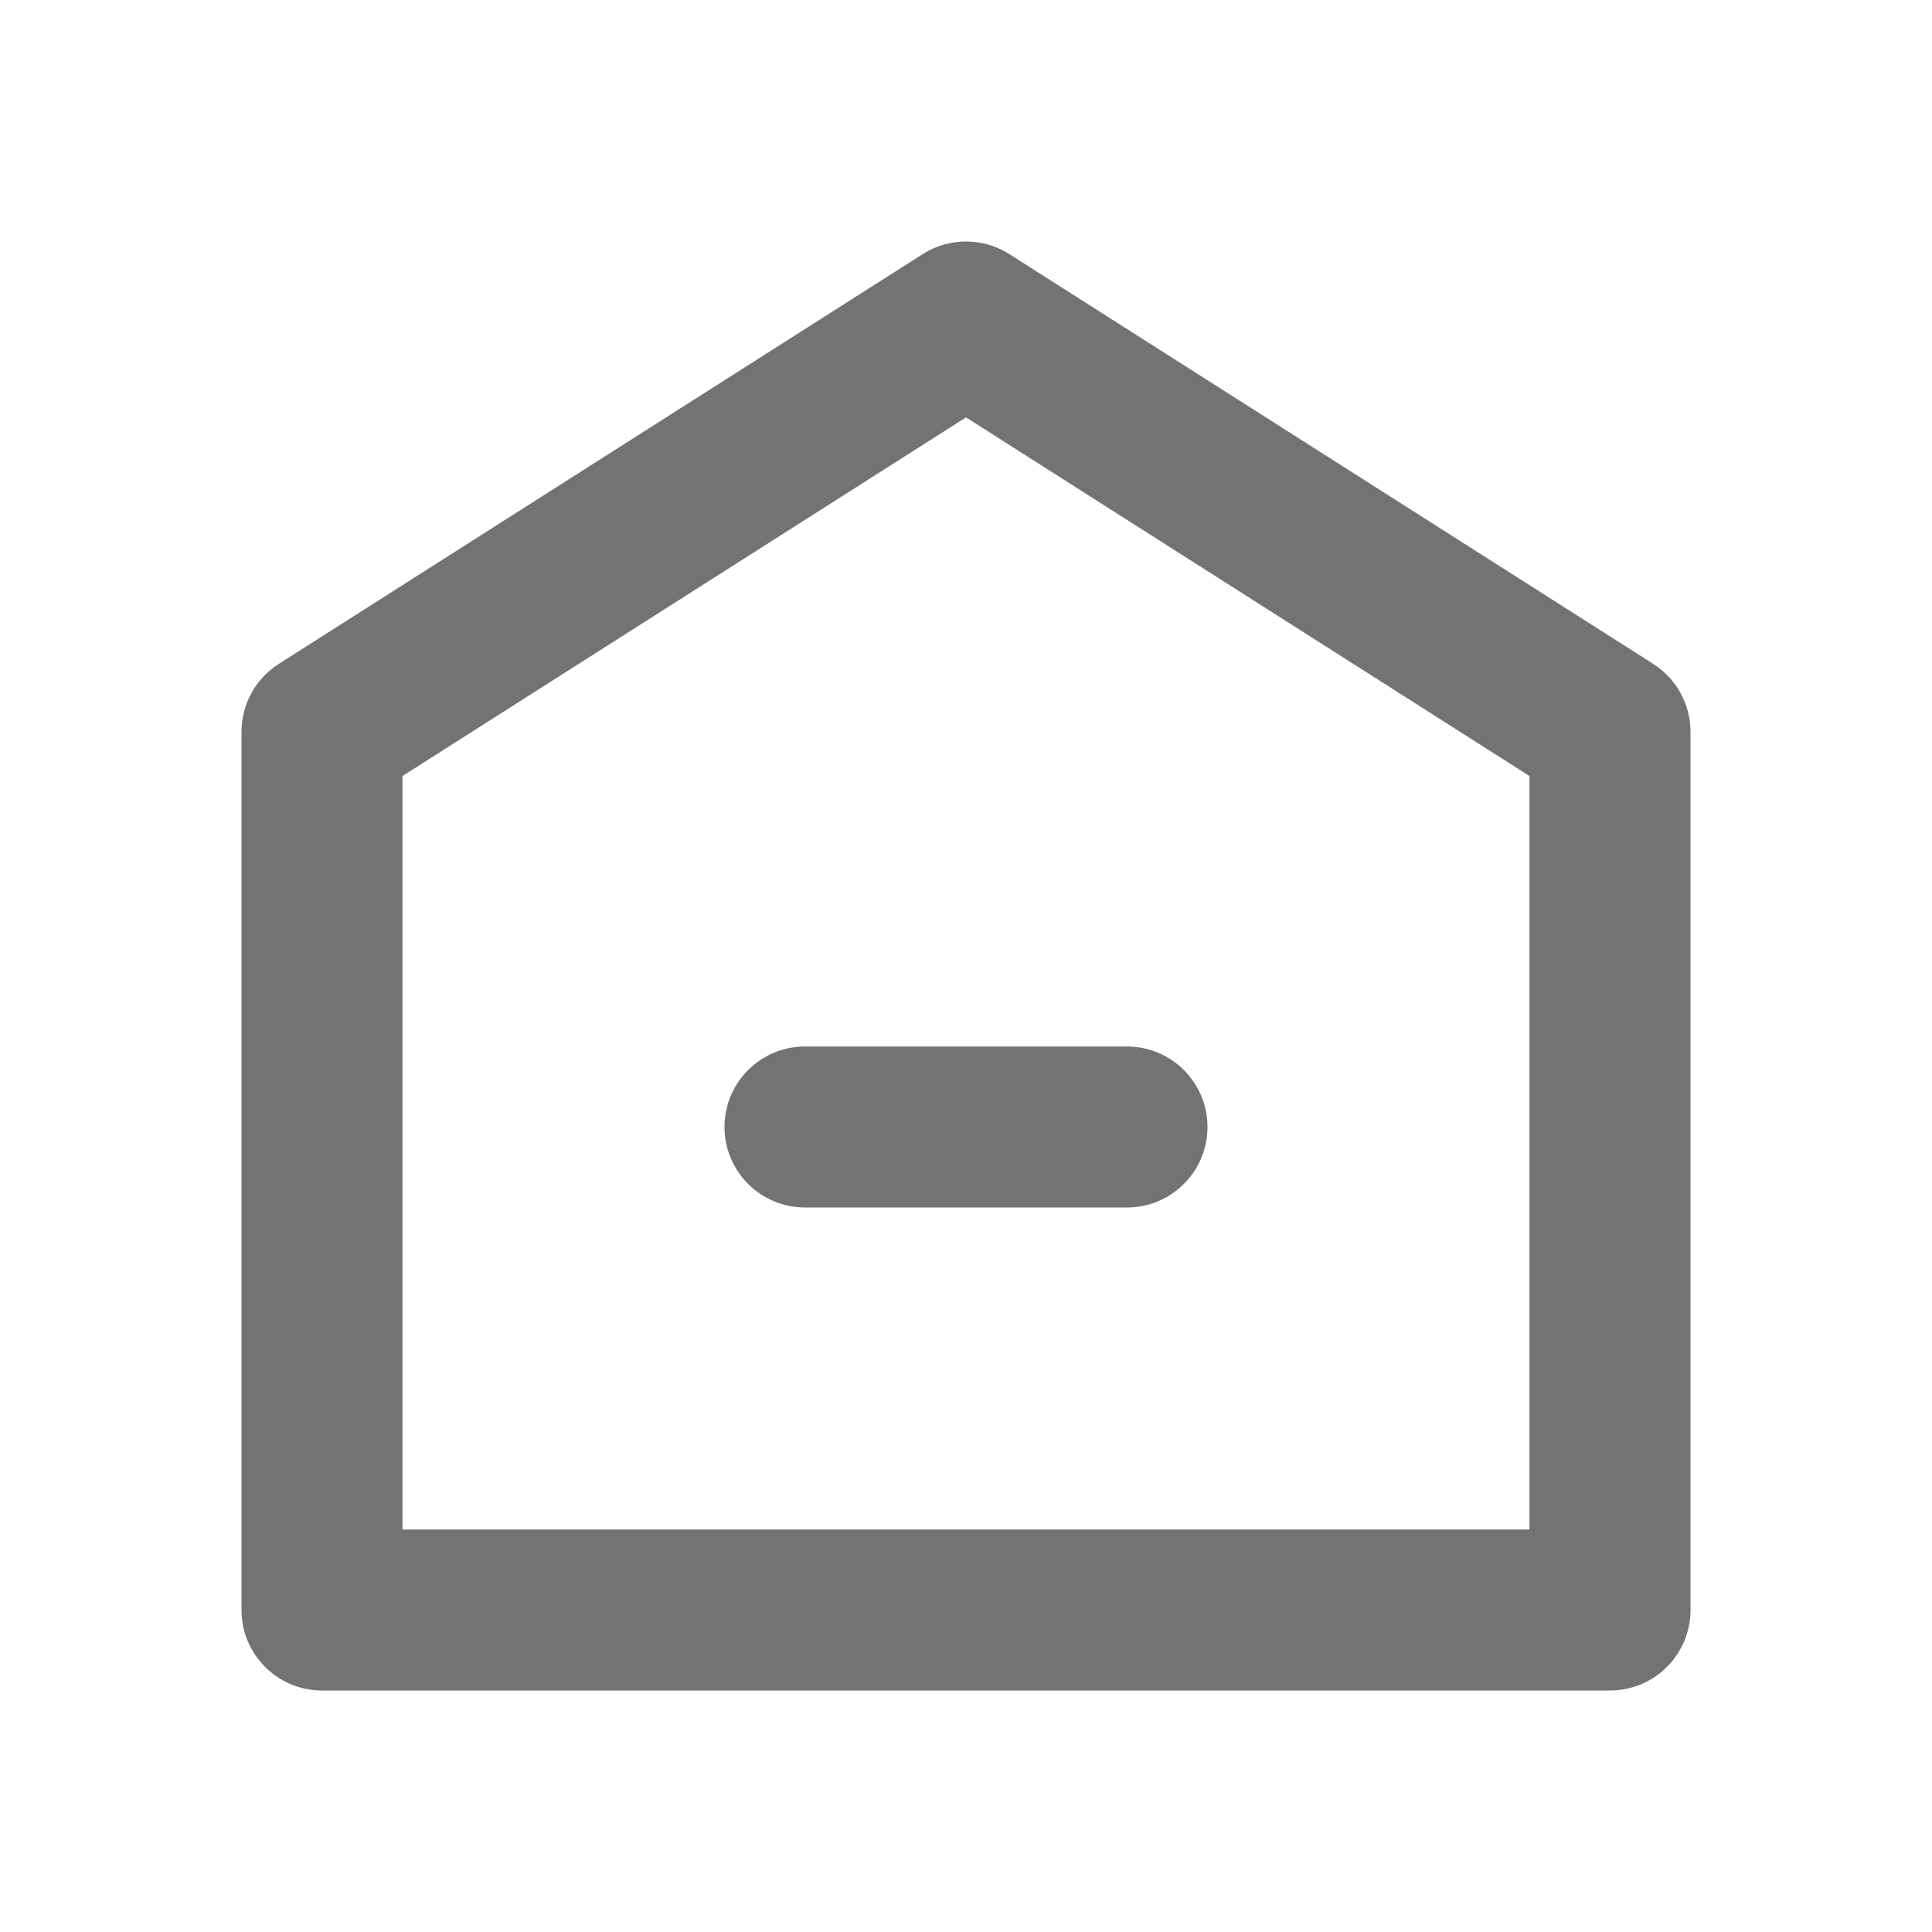 <svg width="24" height="24" viewBox="0 0 24 24" fill="none" xmlns="http://www.w3.org/2000/svg">
<path fill-rule="evenodd" clip-rule="evenodd" d="M12.537 3.156C12.209 2.948 11.791 2.948 11.463 3.156L3.463 8.247C3.175 8.431 3 8.749 3 9.091V20C3 20.552 3.448 21 4 21H20C20.552 21 21 20.552 21 20V9.091C21 8.749 20.825 8.431 20.537 8.247L12.537 3.156ZM5 19V9.64L12 5.185L19 9.64V19H5ZM10 13C9.448 13 9 13.448 9 14C9 14.552 9.448 15 10 15H14C14.552 15 15 14.552 15 14C15 13.448 14.552 13 14 13H10Z" fill="#737373"/>
</svg>
